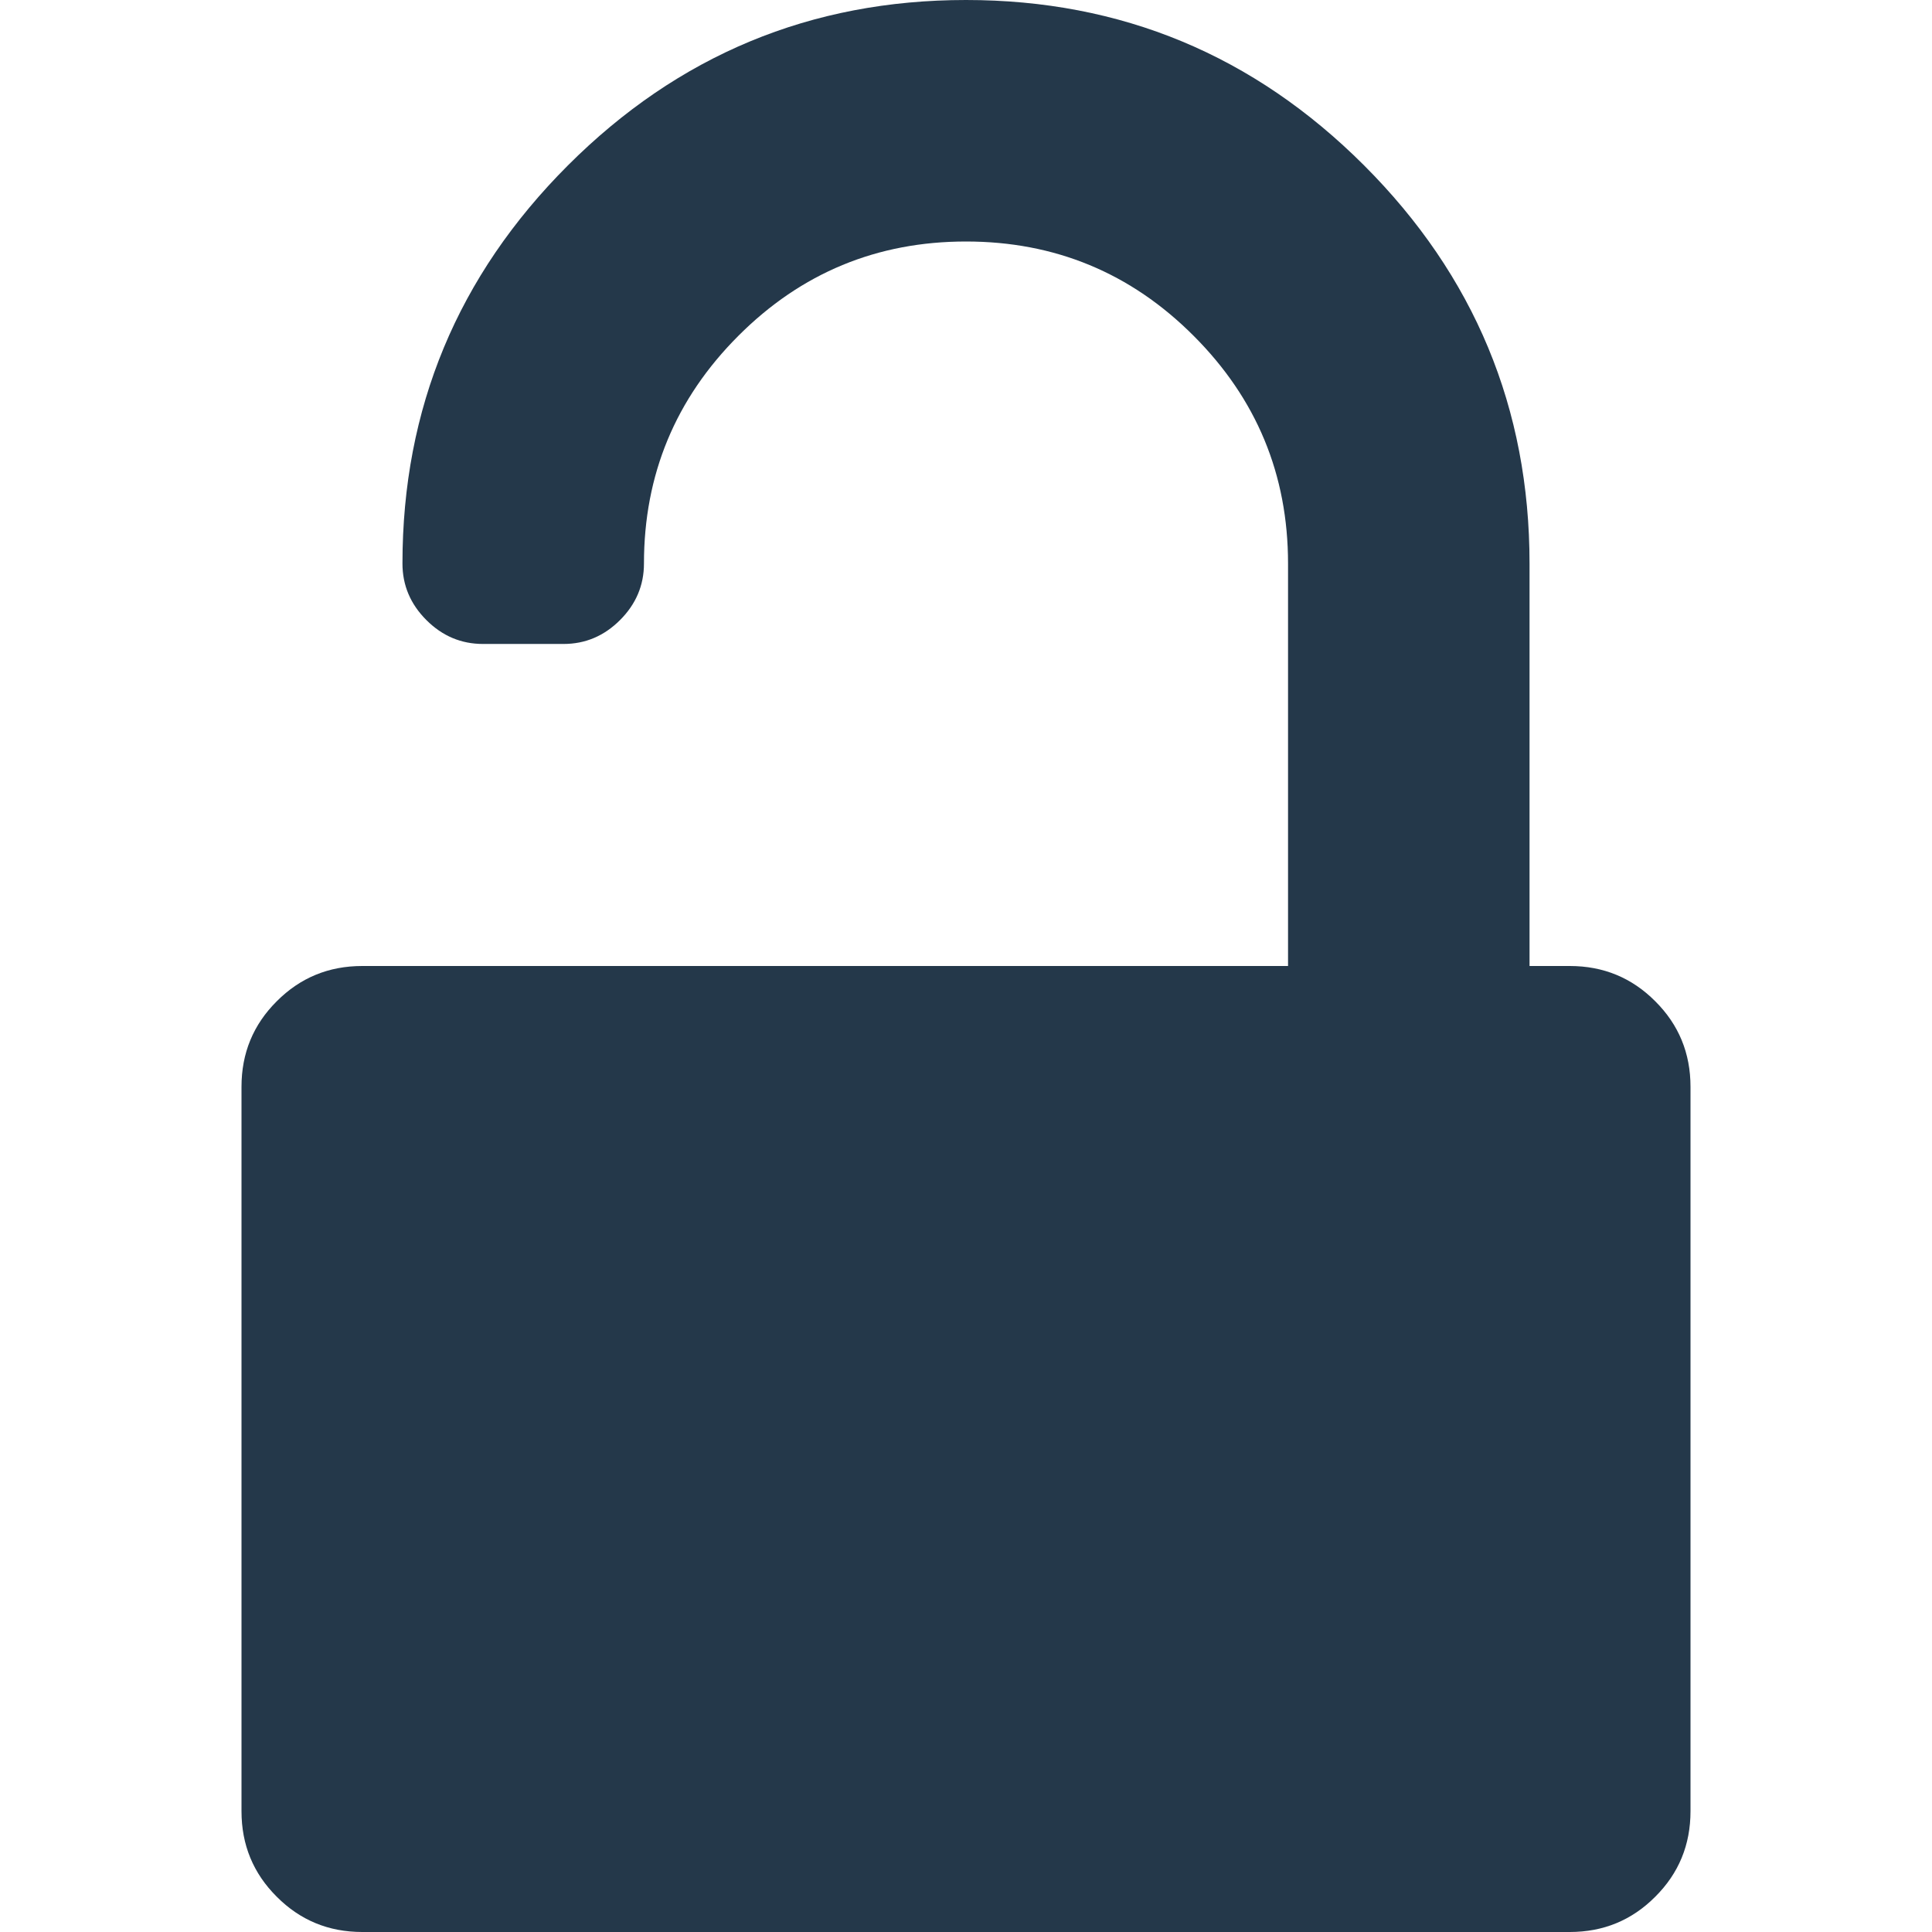 <svg width="16" height="16" viewBox="0 0 16 16" fill="none" xmlns="http://www.w3.org/2000/svg">
<path d="M2.292 8.292C2.486 8.097 2.722 8 3 8H10.667V4.667C10.667 3.93 10.406 3.302 9.885 2.781C9.365 2.26 8.736 2 8 2C7.264 2 6.635 2.26 6.115 2.781C5.594 3.302 5.333 3.931 5.333 4.667C5.333 4.847 5.267 5.003 5.135 5.135C5.003 5.267 4.847 5.333 4.667 5.333H4C3.819 5.333 3.663 5.267 3.531 5.135C3.399 5.003 3.333 4.847 3.333 4.667C3.333 3.382 3.79 2.283 4.703 1.37C5.616 0.457 6.715 0 8 0C9.285 0 10.384 0.457 11.297 1.37C12.21 2.283 12.667 3.382 12.667 4.667V8H13C13.278 8 13.514 8.097 13.708 8.292C13.903 8.486 14 8.722 14 9V15C14 15.278 13.903 15.514 13.708 15.708C13.514 15.903 13.278 16 13 16H3C2.722 16 2.486 15.903 2.292 15.708C2.097 15.514 2 15.278 2 15V9C2 8.722 2.097 8.486 2.292 8.292Z" fill="#24384A"/>
</svg>
